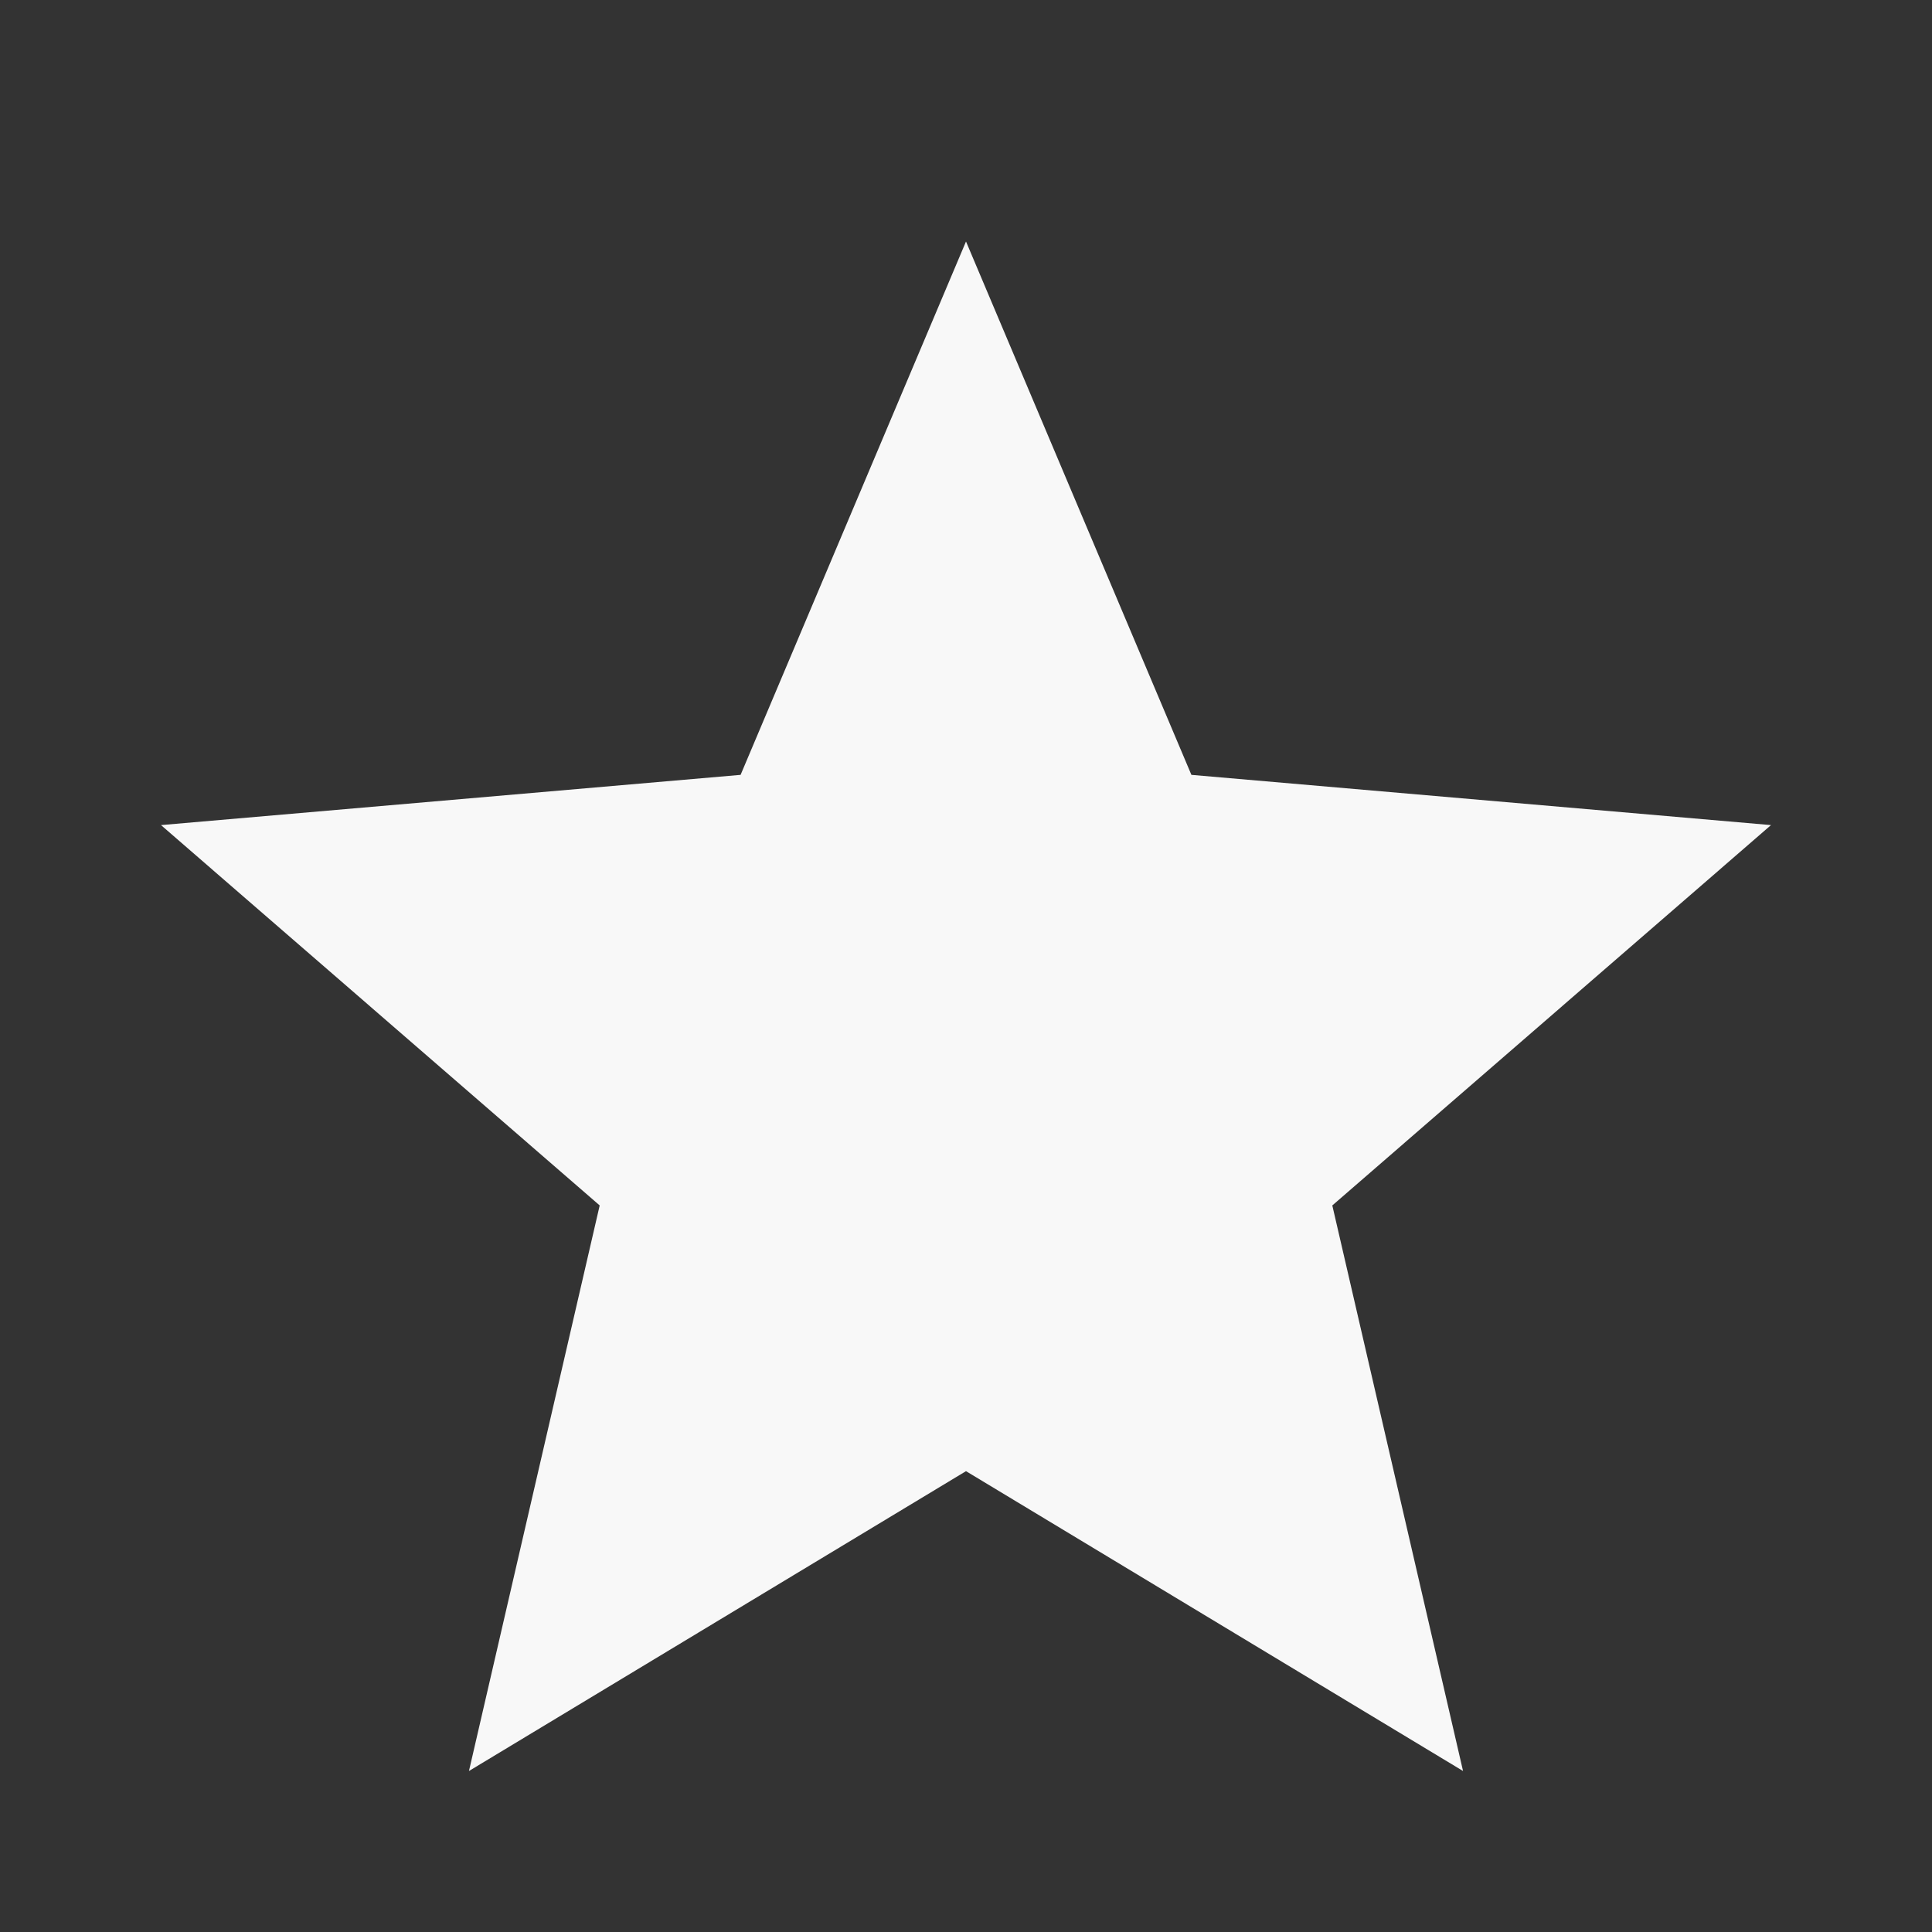 <svg width="15" height="15" viewBox="0 0 15 15" fill="none" xmlns="http://www.w3.org/2000/svg">
<rect x="0" y="0" width="15" height="15" fill="#333333" stroke="none"/>
<path d="M3.641 13.75L4.656 9.359L1.25 6.406L5.75 6.016L7.5 1.875L9.25 6.016L13.75 6.406L10.344 9.359L11.359 13.75L7.5 11.422L3.641 13.75Z" fill="#F8F8F8"/>
</svg>

